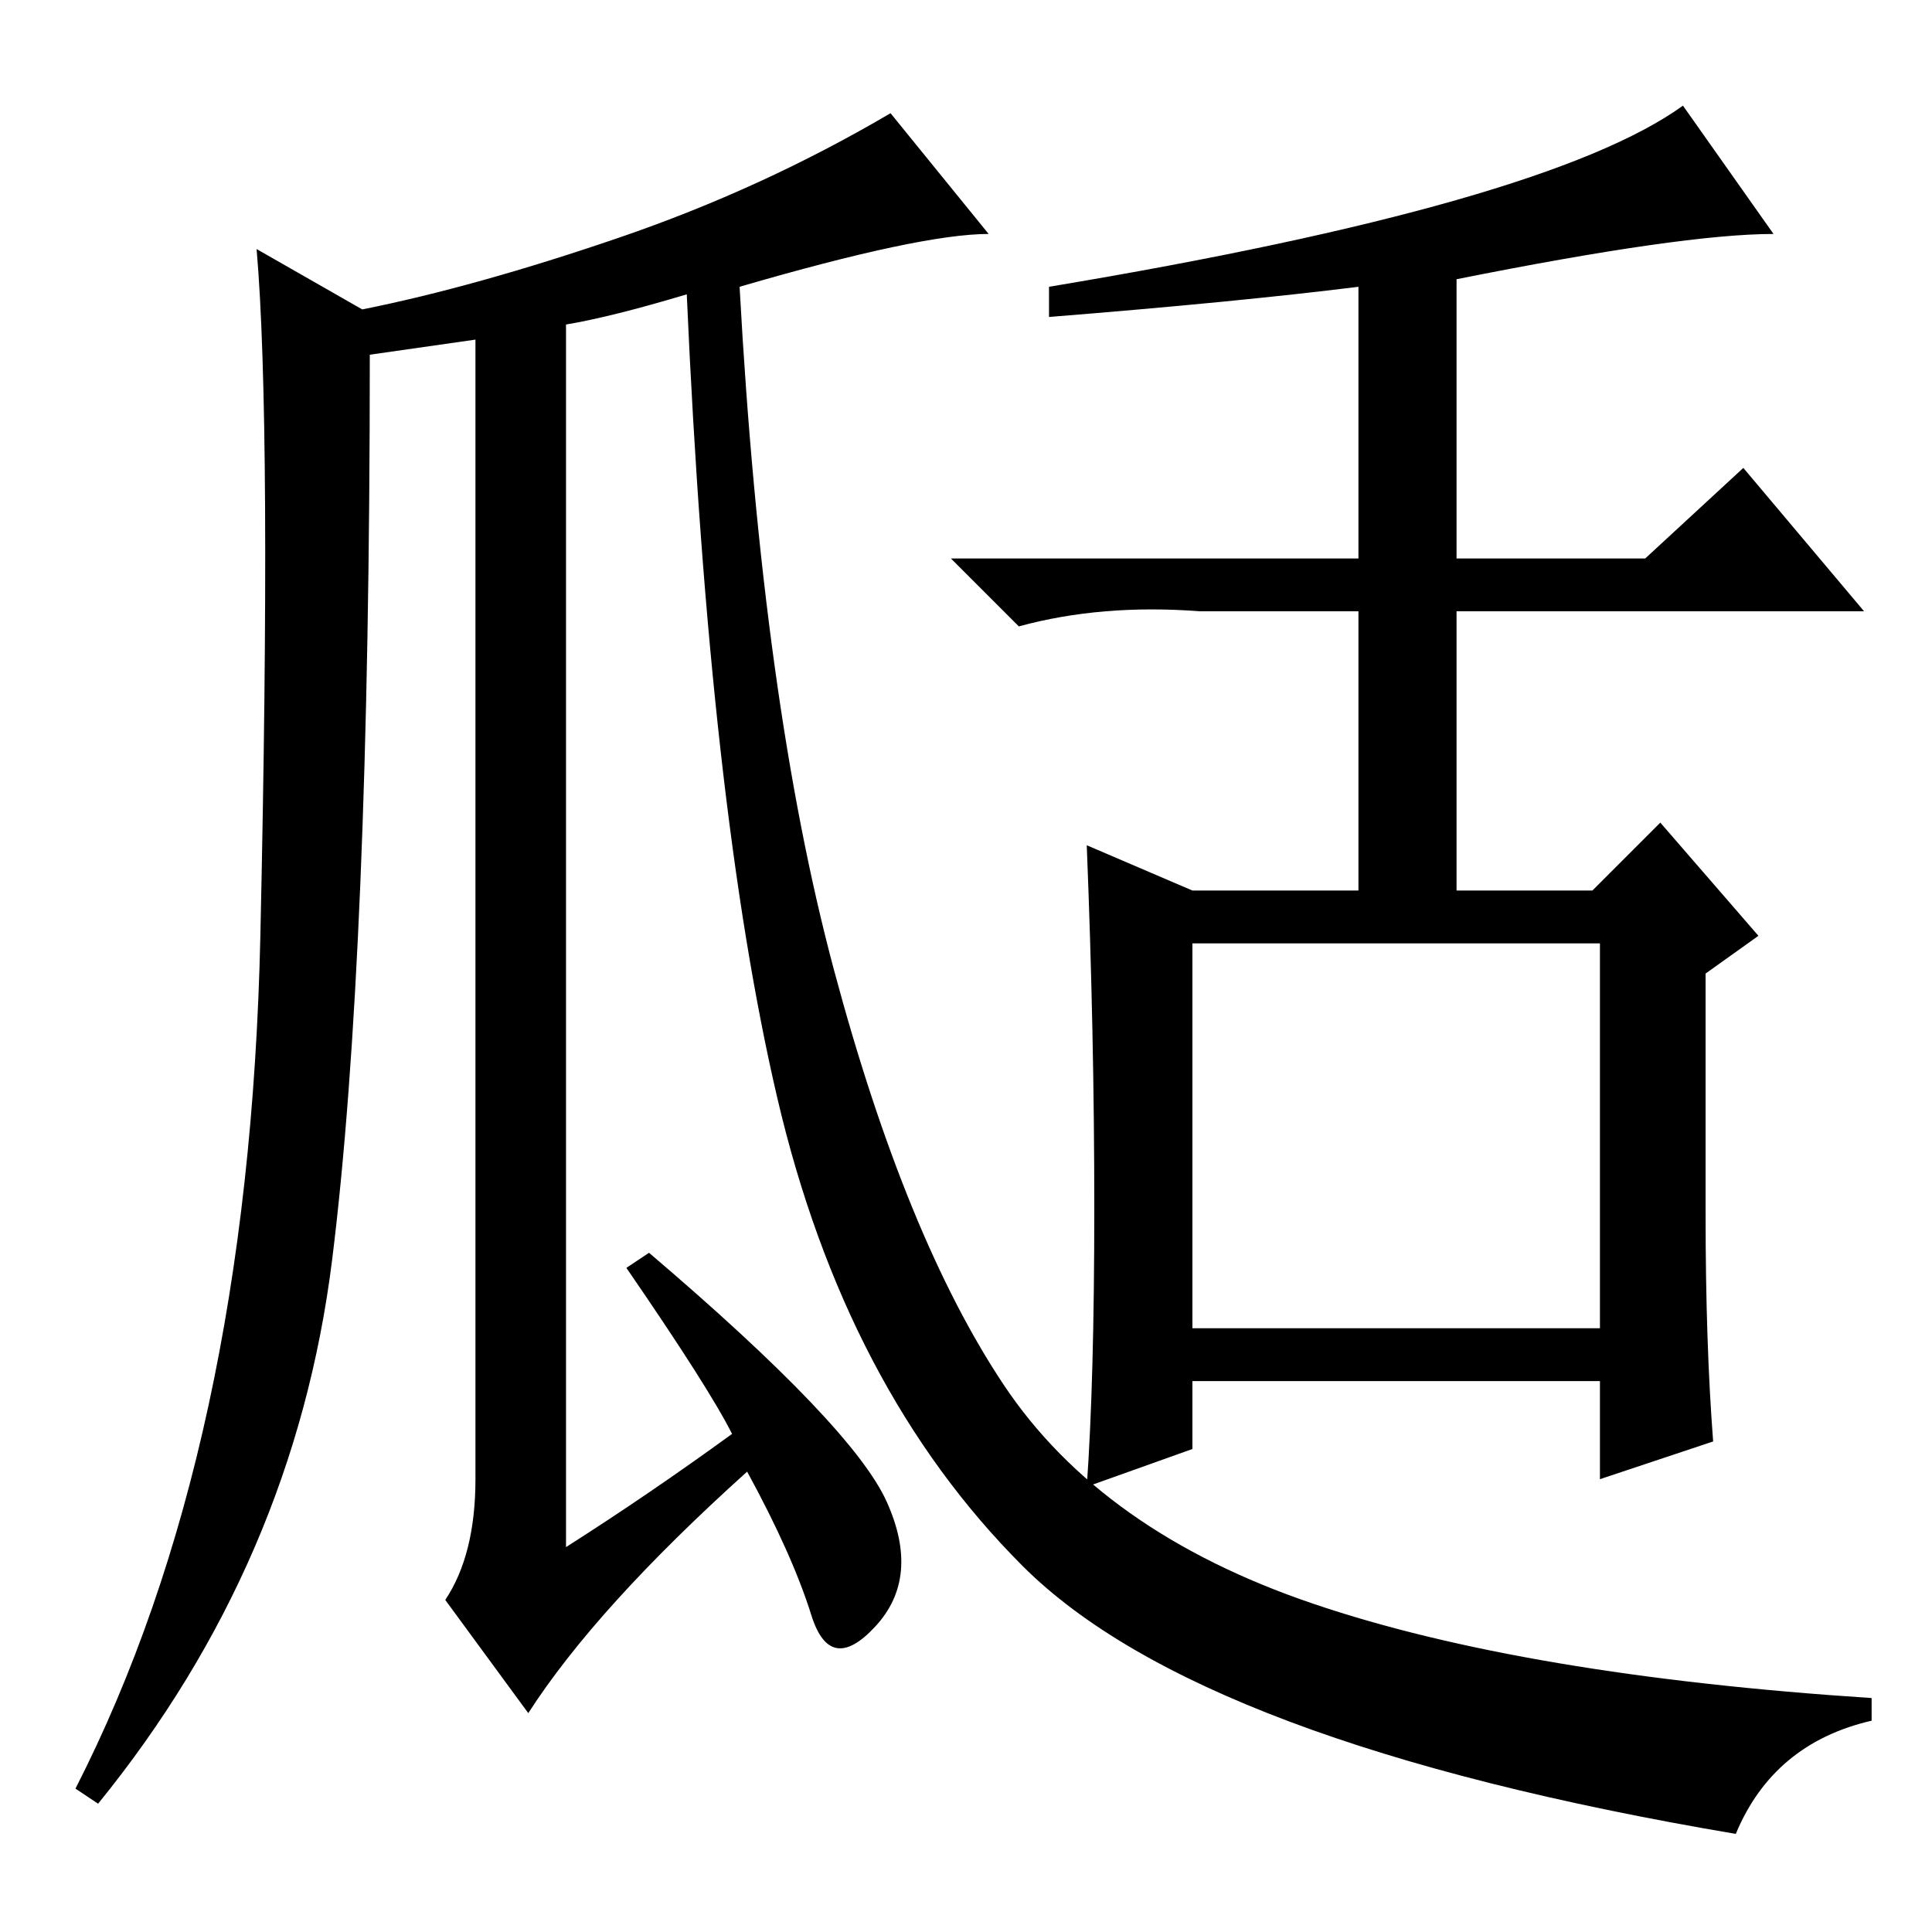 <?xml version="1.0" standalone="no"?>
<!DOCTYPE svg PUBLIC "-//W3C//DTD SVG 1.1//EN" "http://www.w3.org/Graphics/SVG/1.1/DTD/svg11.dtd" >
<svg xmlns="http://www.w3.org/2000/svg" xmlns:xlink="http://www.w3.org/1999/xlink" version="1.1" viewBox="0 -36 256 256">
  <g transform="matrix(1 0 0 -1 0 220)">
   <path fill="currentColor"
d="M145 96q0 23 -1 48l14 -6h22v37h-21q-13 1 -24 -2l-9 9h54v36q-16 -2 -41 -4v4q66 11 84 24l12 -17q-12 0 -42 -6v-37h25l13 12l16 -19h-54v-37h18l9 9l13 -15l-7 -5v-32q0 -17 1 -30l-15 -5v13h-54v-9l-14 -5q1 14 1 37zM158 80h54v51h-54v-51zM83 88l3 2
q27 -23 31.5 -33t-1.5 -16.5t-8.5 1.5t-8.5 19q-20 -18 -29 -32l-11 15q4 6 4 16v151l-14 -2q0 -80 -5 -120t-31 -72l-3 2q23 45 24.5 113t-0.5 91l14 -8q15 3 34 9.5t36 16.5l13 -16q-9 0 -33 -7q3 -55 12.5 -90.5t22.5 -55t41 -29t74 -12.5v-3q-13 -3 -18 -15
q-71 12 -94.5 35.5t-32.5 62t-12 106.5q-10 -3 -16 -4v-162q11 7 22 15q-3 6 -14 22z" />
  </g>

</svg>
